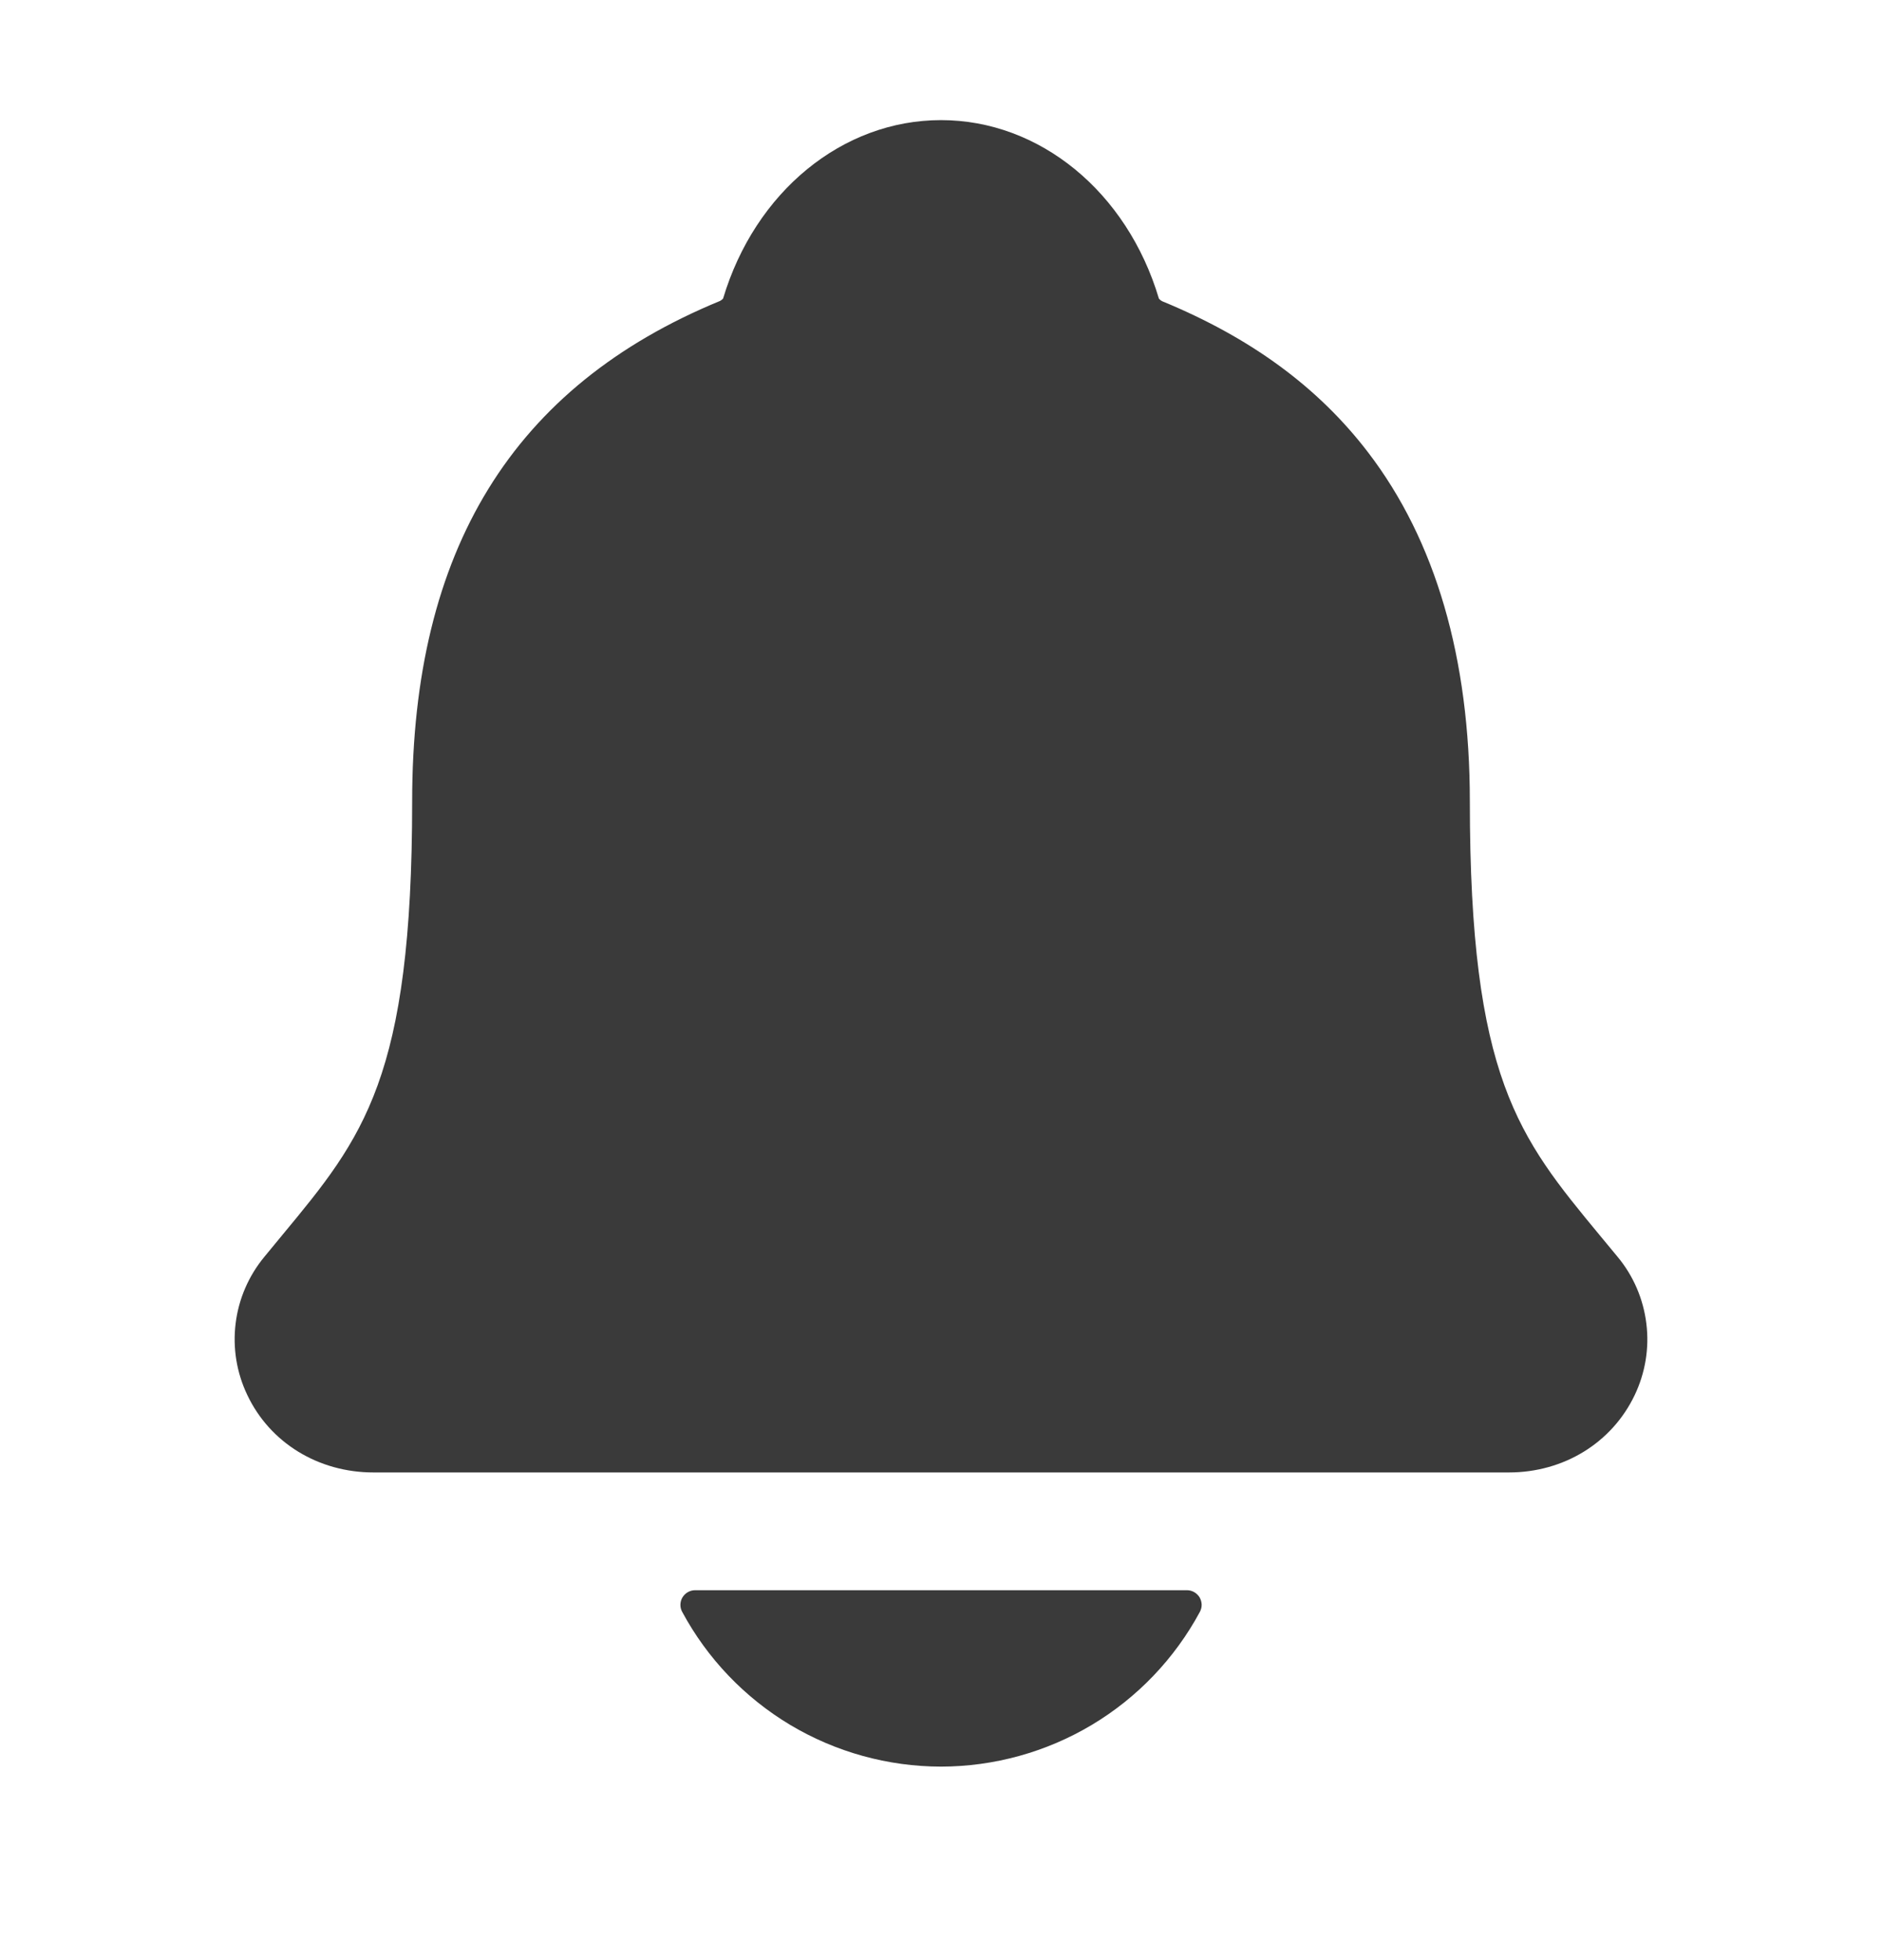 <svg width="24" height="25" viewBox="0 0 24 25" fill="none" xmlns="http://www.w3.org/2000/svg">
<path d="M20.629 16.031C20.551 15.937 20.474 15.843 20.399 15.753C19.368 14.505 18.744 13.752 18.744 10.221C18.744 8.393 18.307 6.893 17.445 5.768C16.809 4.937 15.95 4.307 14.818 3.841C14.803 3.833 14.79 3.822 14.779 3.809C14.372 2.445 13.257 1.532 12 1.532C10.743 1.532 9.629 2.445 9.221 3.808C9.21 3.82 9.198 3.83 9.183 3.838C6.54 4.926 5.256 7.014 5.256 10.22C5.256 13.752 4.633 14.505 3.601 15.751C3.526 15.842 3.45 15.934 3.372 16.029C3.171 16.272 3.043 16.567 3.005 16.879C2.966 17.192 3.018 17.509 3.154 17.793C3.443 18.402 4.059 18.78 4.763 18.78H19.242C19.942 18.78 20.555 18.402 20.845 17.796C20.981 17.512 21.034 17.195 20.995 16.882C20.957 16.569 20.83 16.273 20.629 16.031ZM12 22.532C12.677 22.531 13.342 22.347 13.923 22C14.505 21.652 14.981 21.153 15.302 20.557C15.317 20.528 15.325 20.496 15.324 20.464C15.323 20.432 15.313 20.4 15.297 20.372C15.28 20.345 15.256 20.322 15.228 20.306C15.2 20.29 15.168 20.282 15.136 20.282H8.865C8.833 20.282 8.801 20.29 8.773 20.306C8.744 20.322 8.721 20.345 8.704 20.372C8.687 20.4 8.678 20.431 8.677 20.464C8.676 20.496 8.683 20.528 8.699 20.557C9.019 21.153 9.496 21.652 10.077 22C10.658 22.347 11.323 22.531 12 22.532Z" fill="#3A3A3A"/>
</svg>

